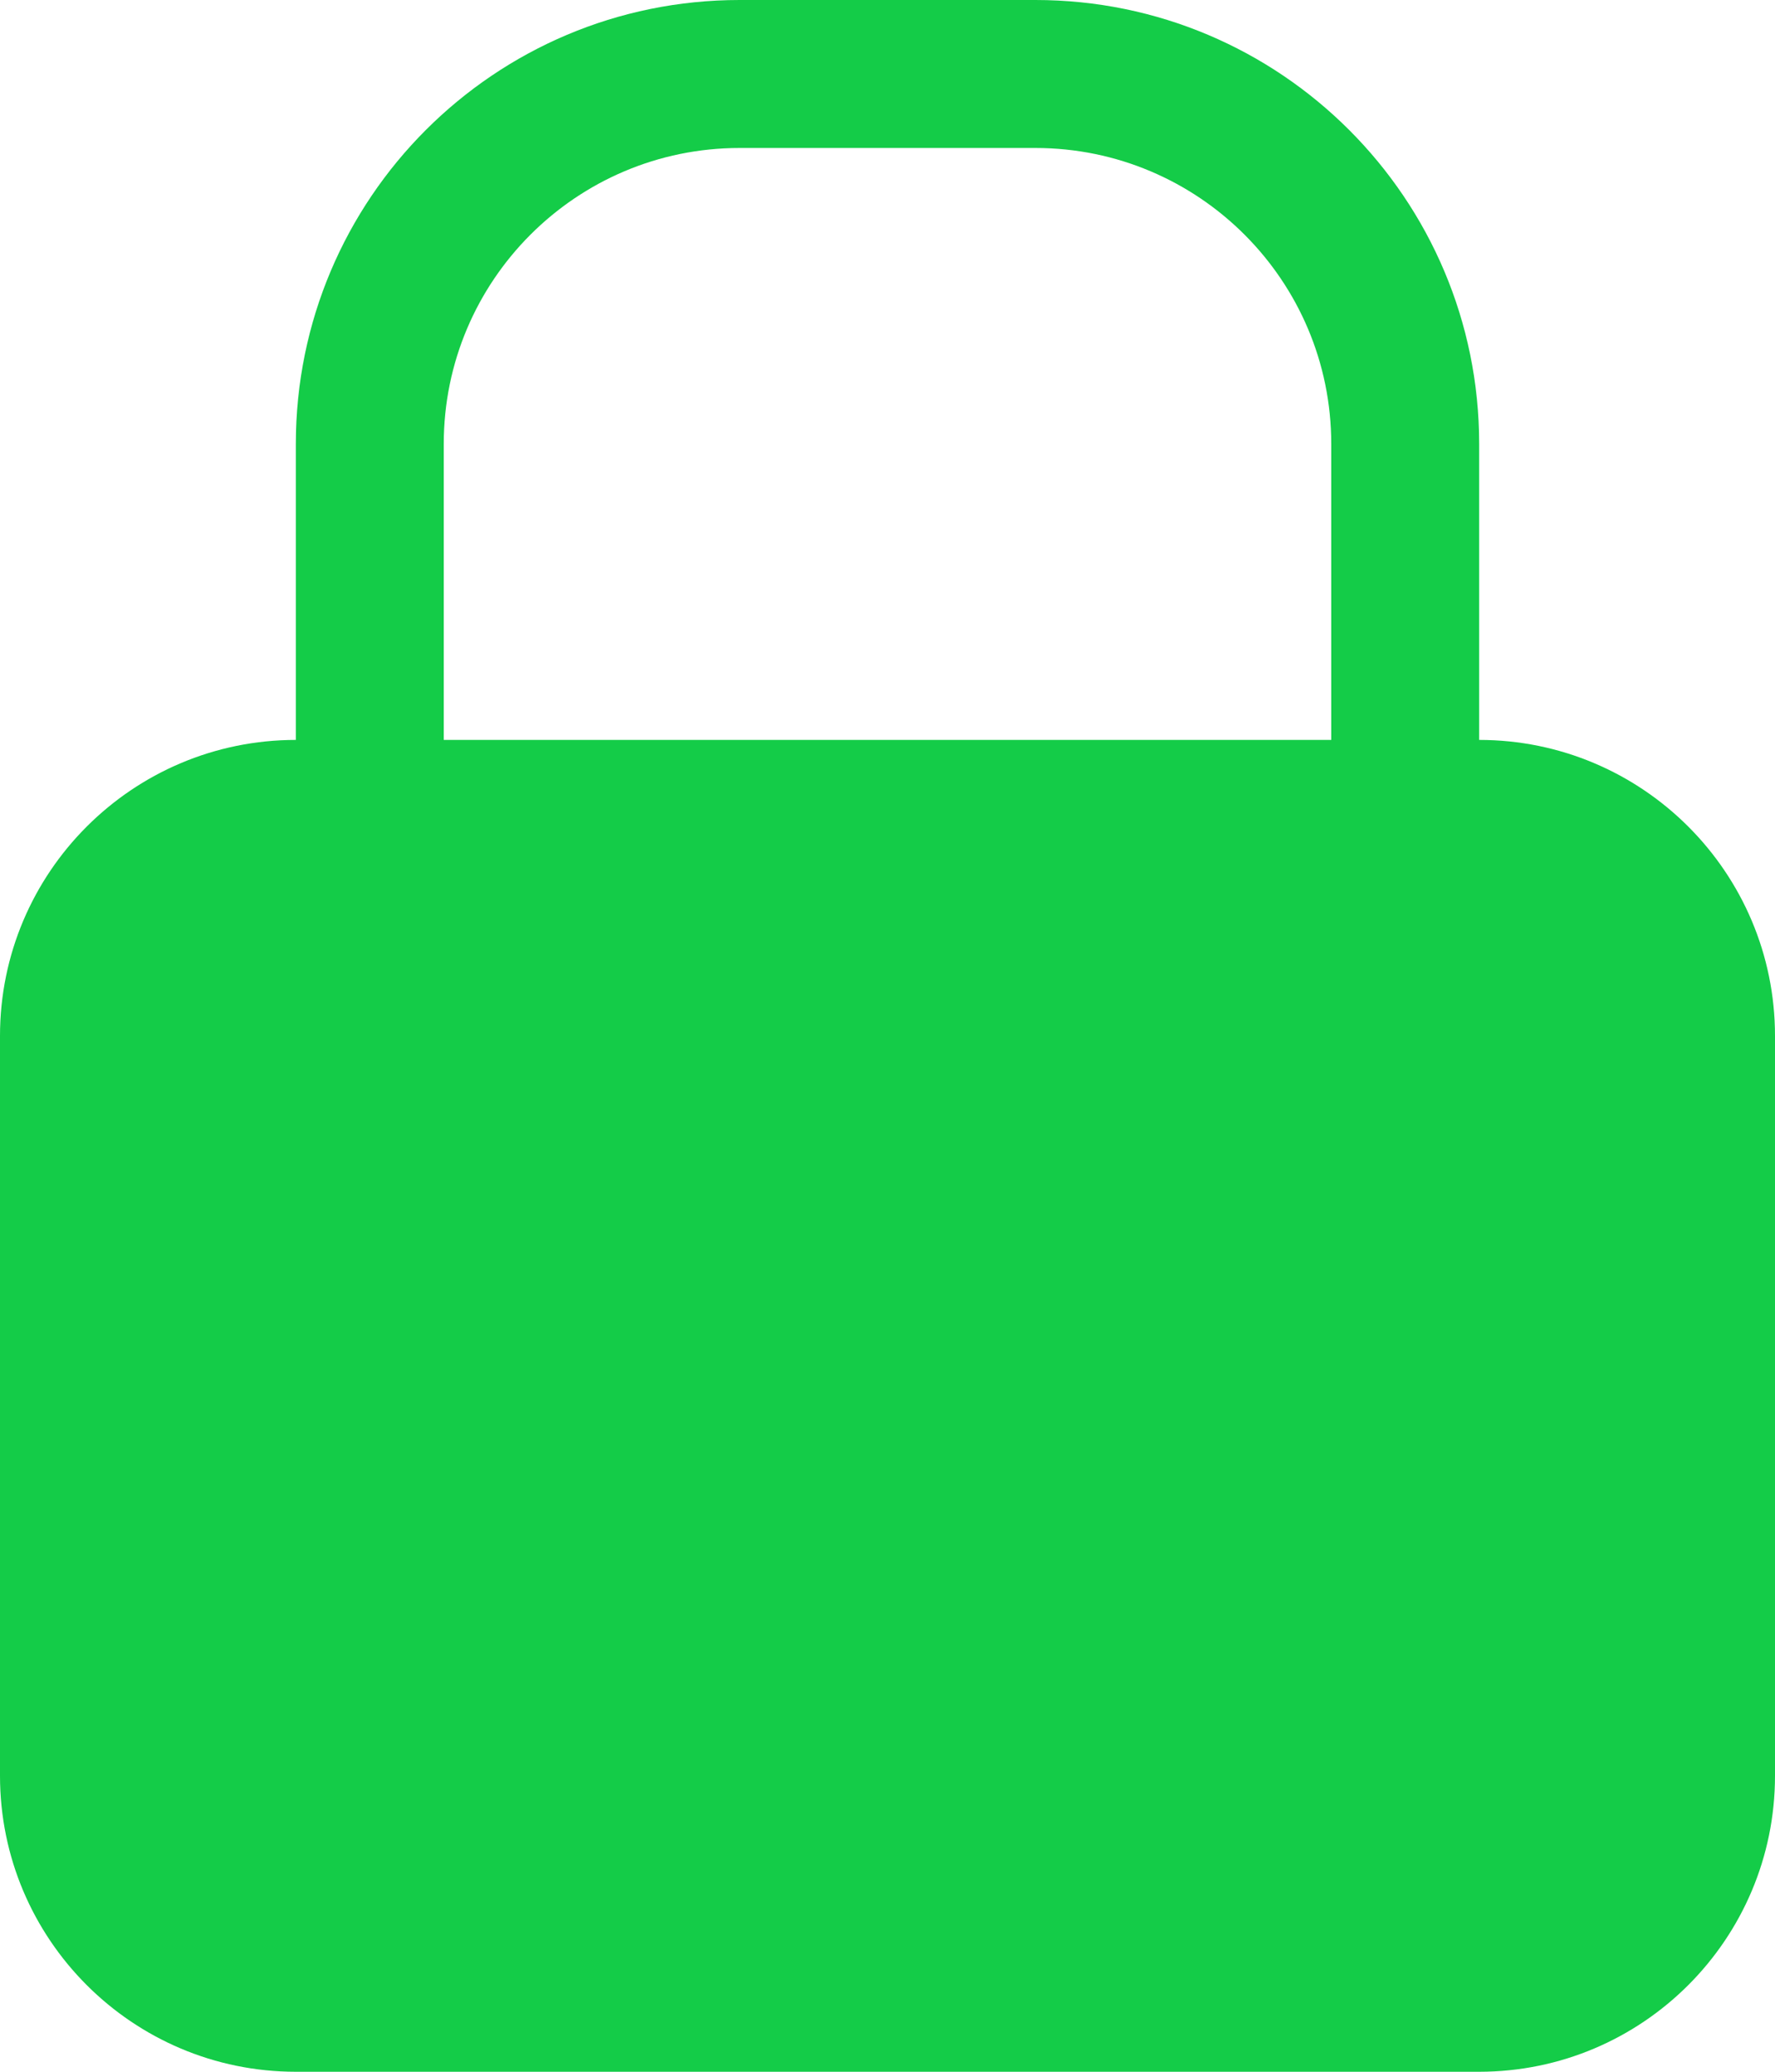 <svg width="12" height="14" viewBox="0 0 12 14" version="1.1" xmlns="http://www.w3.org/2000/svg" xmlns:xlink="http://www.w3.org/1999/xlink">
<title>Lock Icon</title>
<desc>Created using Figma</desc>
<g id="Canvas" transform="translate(3606 5347)">
<g id="Group">
<g id="Lock">
<use xlink:href="#path0_fill" transform="translate(-3606 -5347)" fill="#14CC48"/>
</g>
</g>
</g>
<defs>
<path id="path0_fill" fill-rule="evenodd" d="M 5 1L 7 1C 8.104 1 9 1.896 9 3L 9 5L 3 5L 3 3C 3 1.896 3.896 1 5 1ZM 2 5L 2 3C 2 1.343 3.343 0 5 0L 7 0C 8.657 0 10 1.343 10 3L 10 5C 11.104 5 12 5.896 12 7L 12 12C 12 13.104 11.104 14 10 14L 2 14C 0.896 14 0 13.104 0 12L 0 7C 0 5.896 0.896 5 2 5Z"/>
</defs>
</svg>
